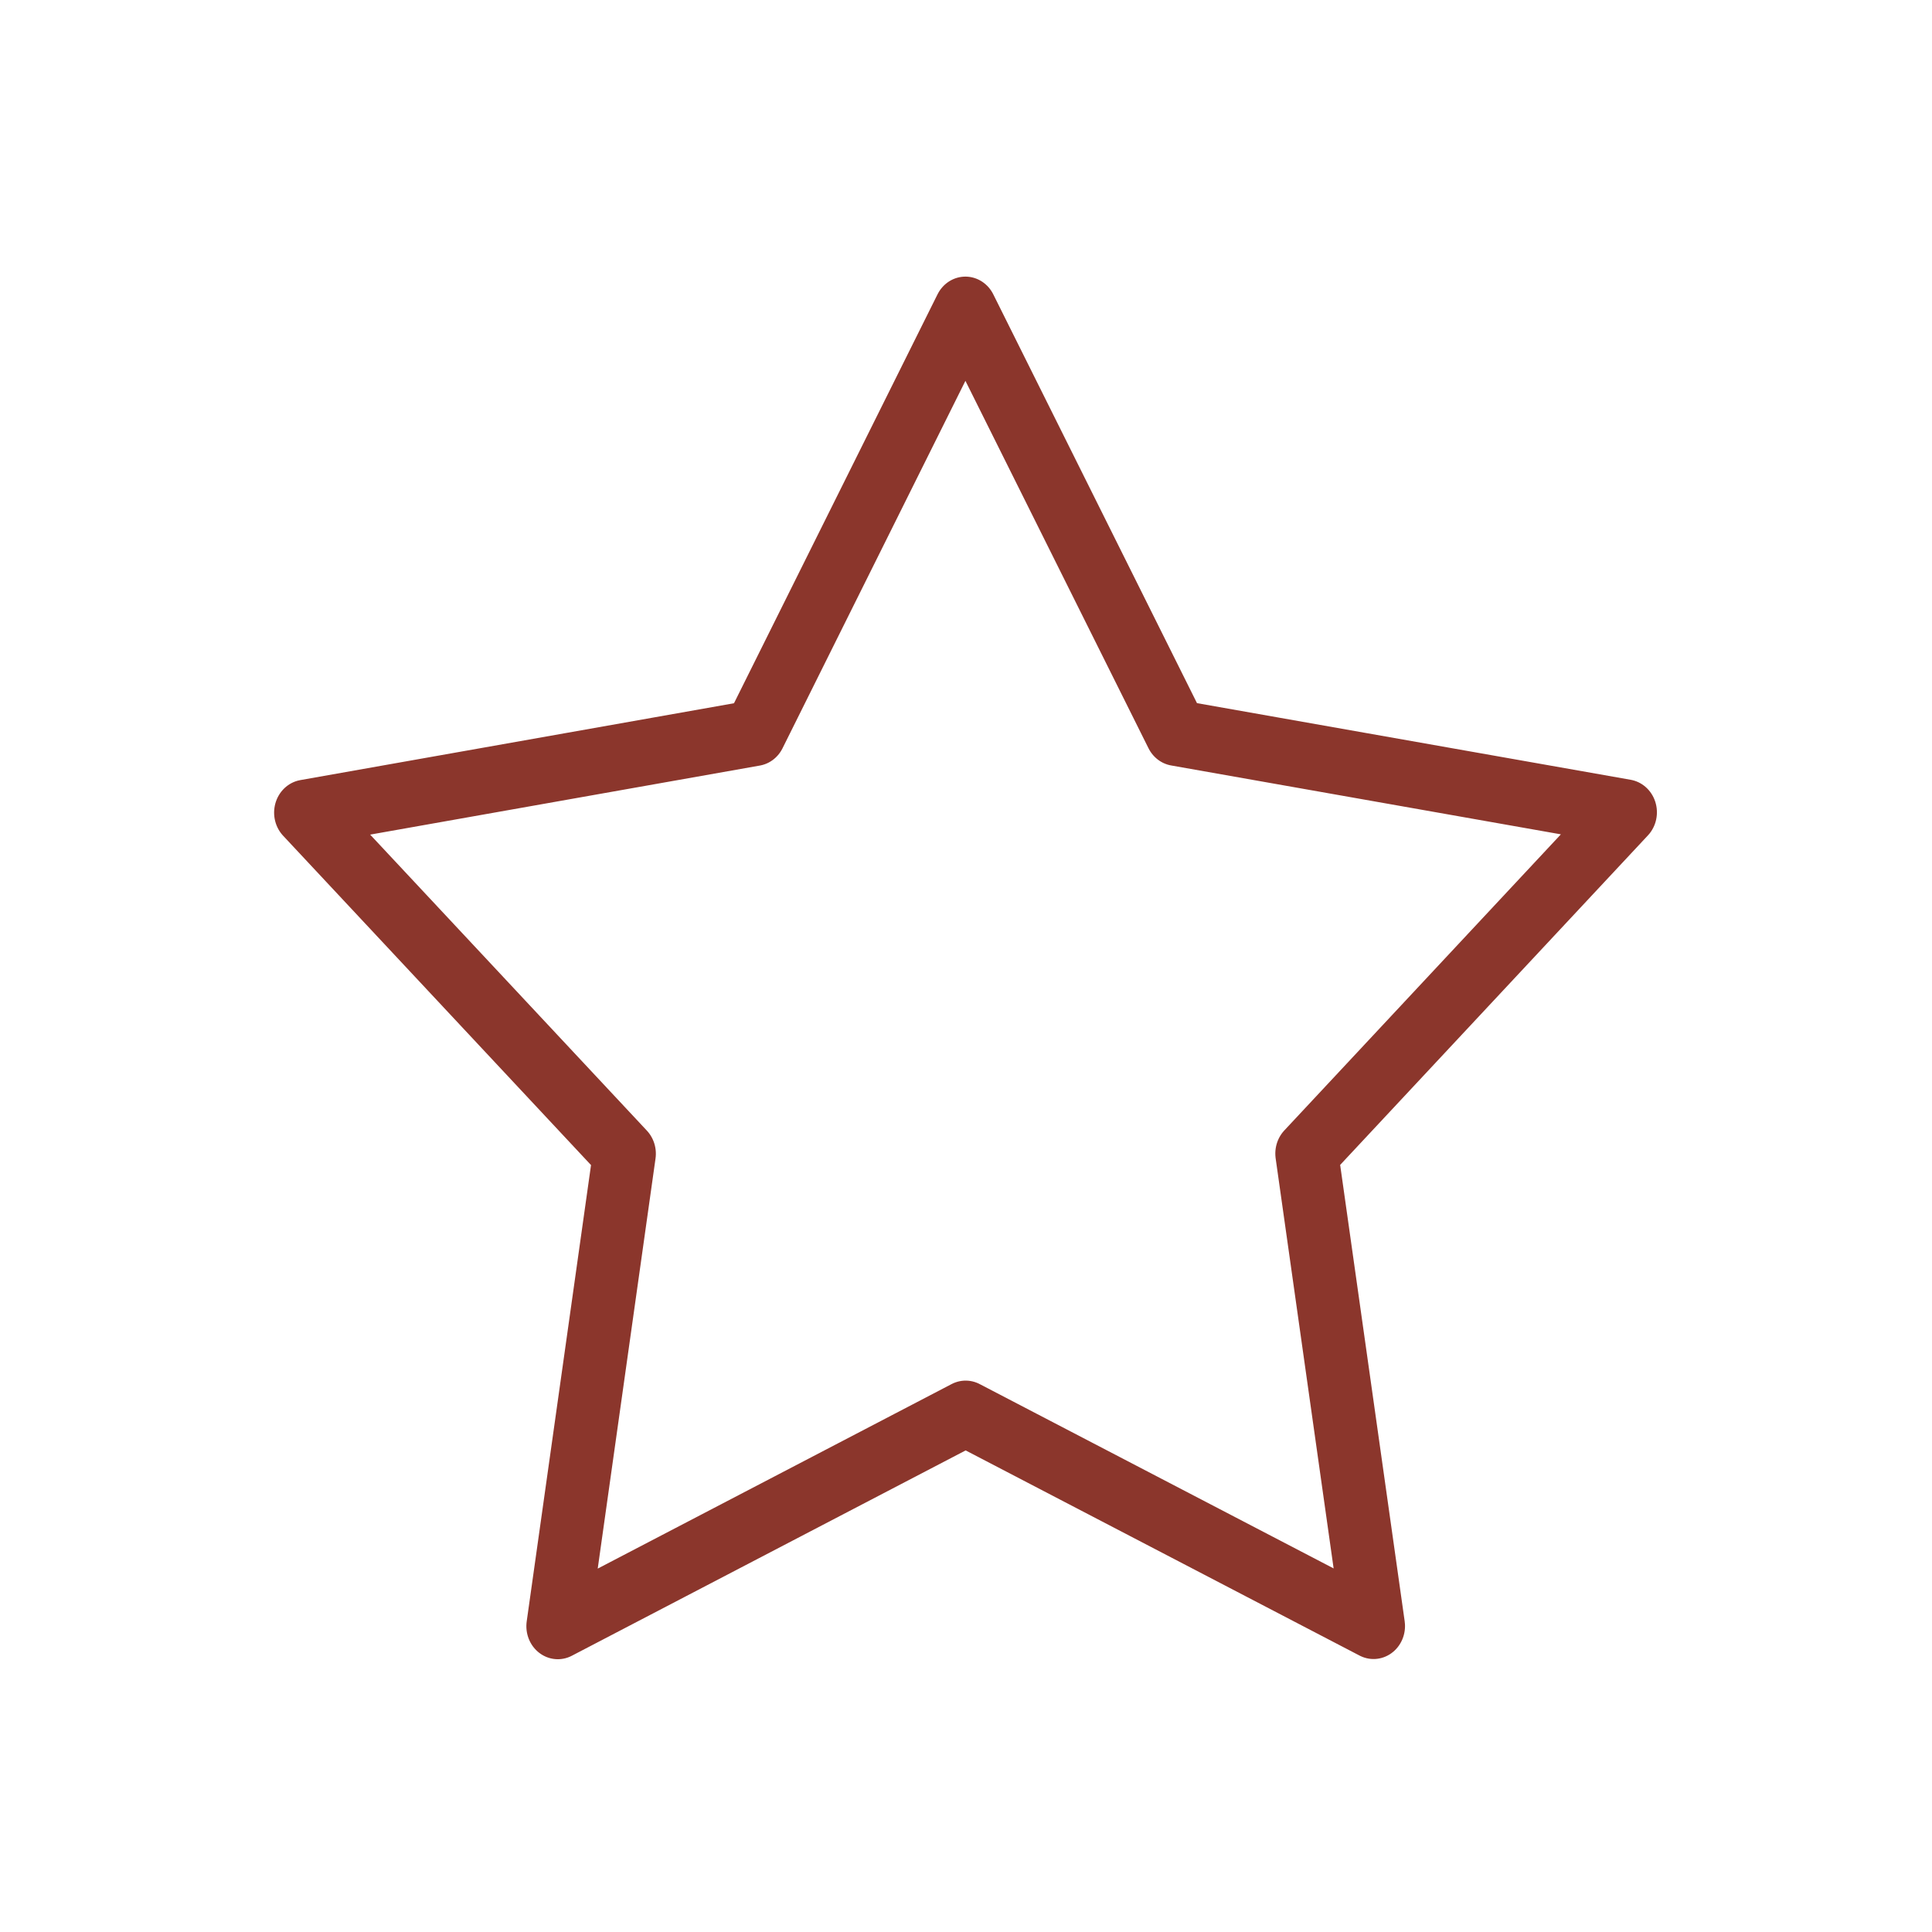 <?xml version="1.0" encoding="UTF-8" standalone="no"?>
<!-- Created with Inkscape (http://www.inkscape.org/) -->

<svg
   xmlns:dc="http://purl.org/dc/elements/1.1/"
   xmlns:cc="http://creativecommons.org/ns#"
   xmlns:rdf="http://www.w3.org/1999/02/22-rdf-syntax-ns#"
   xmlns:svg="http://www.w3.org/2000/svg"
   xmlns="http://www.w3.org/2000/svg"
   xmlns:sodipodi="http://sodipodi.sourceforge.net/DTD/sodipodi-0.dtd"
   xmlns:inkscape="http://www.inkscape.org/namespaces/inkscape"
   width="300px"
   height="300px"
   viewBox="0 0 300 300"
   version="1.1"
   id="SVGRoot"
   inkscape:version="0.92.4 (5da689c313, 2019-01-14)"
   sodipodi:docname="talent.svg">
  <defs
     id="defs3207" />
  <sodipodi:namedview
     id="base"
     pagecolor="#ffffff"
     bordercolor="#666666"
     borderopacity="1.0"
     inkscape:pageopacity="0.0"
     inkscape:pageshadow="2"
     inkscape:zoom="1.4"
     inkscape:cx="-124.1537"
     inkscape:cy="109.19485"
     inkscape:document-units="px"
     inkscape:current-layer="layer1"
     showgrid="false"
     inkscape:window-width="1855"
     inkscape:window-height="1057"
     inkscape:window-x="-8"
     inkscape:window-y="-8"
     inkscape:window-maximized="1"
     inkscape:pagecheckerboard="true" />
  <g
     inkscape:label="Layer 1"
     inkscape:groupmode="layer"
     id="layer1">
    <path
       sodipodi:type="star"
       style="opacity:1;fill:none;fill-opacity:0.004;stroke:#8b362c;stroke-width:12.519;stroke-linecap:round;stroke-linejoin:round;stroke-miterlimit:4;stroke-dasharray:none;stroke-opacity:1;paint-order:fill markers stroke"
       id="path3763"
       sodipodi:sides="5"
       sodipodi:cx="145"
       sodipodi:cy="123.57143"
       sodipodi:r1="138.12891"
       sodipodi:r2="71.407387"
       sodipodi:arg1="-0.26179939"
       sodipodi:arg2="0.36651914"
       inkscape:flatsided="false"
       inkscape:rounded="-3.46945e-18"
       inkscape:randomized="0"
       d="m 278.422,87.821 -66.758,61.341 8.566,90.255 -78.968,-44.535 -83.19,36.037 17.953,-88.865 -59.98,-67.983 90.063,-10.386 46.12,-78.052 37.709,82.446 z"
       inkscape:transform-center-x="0.0021777644"
       inkscape:transform-center-y="-10.783978"
       transform="matrix(0.779,-0.043,0.041,0.817,31.911,66.357)" />
  </g>
</svg>
